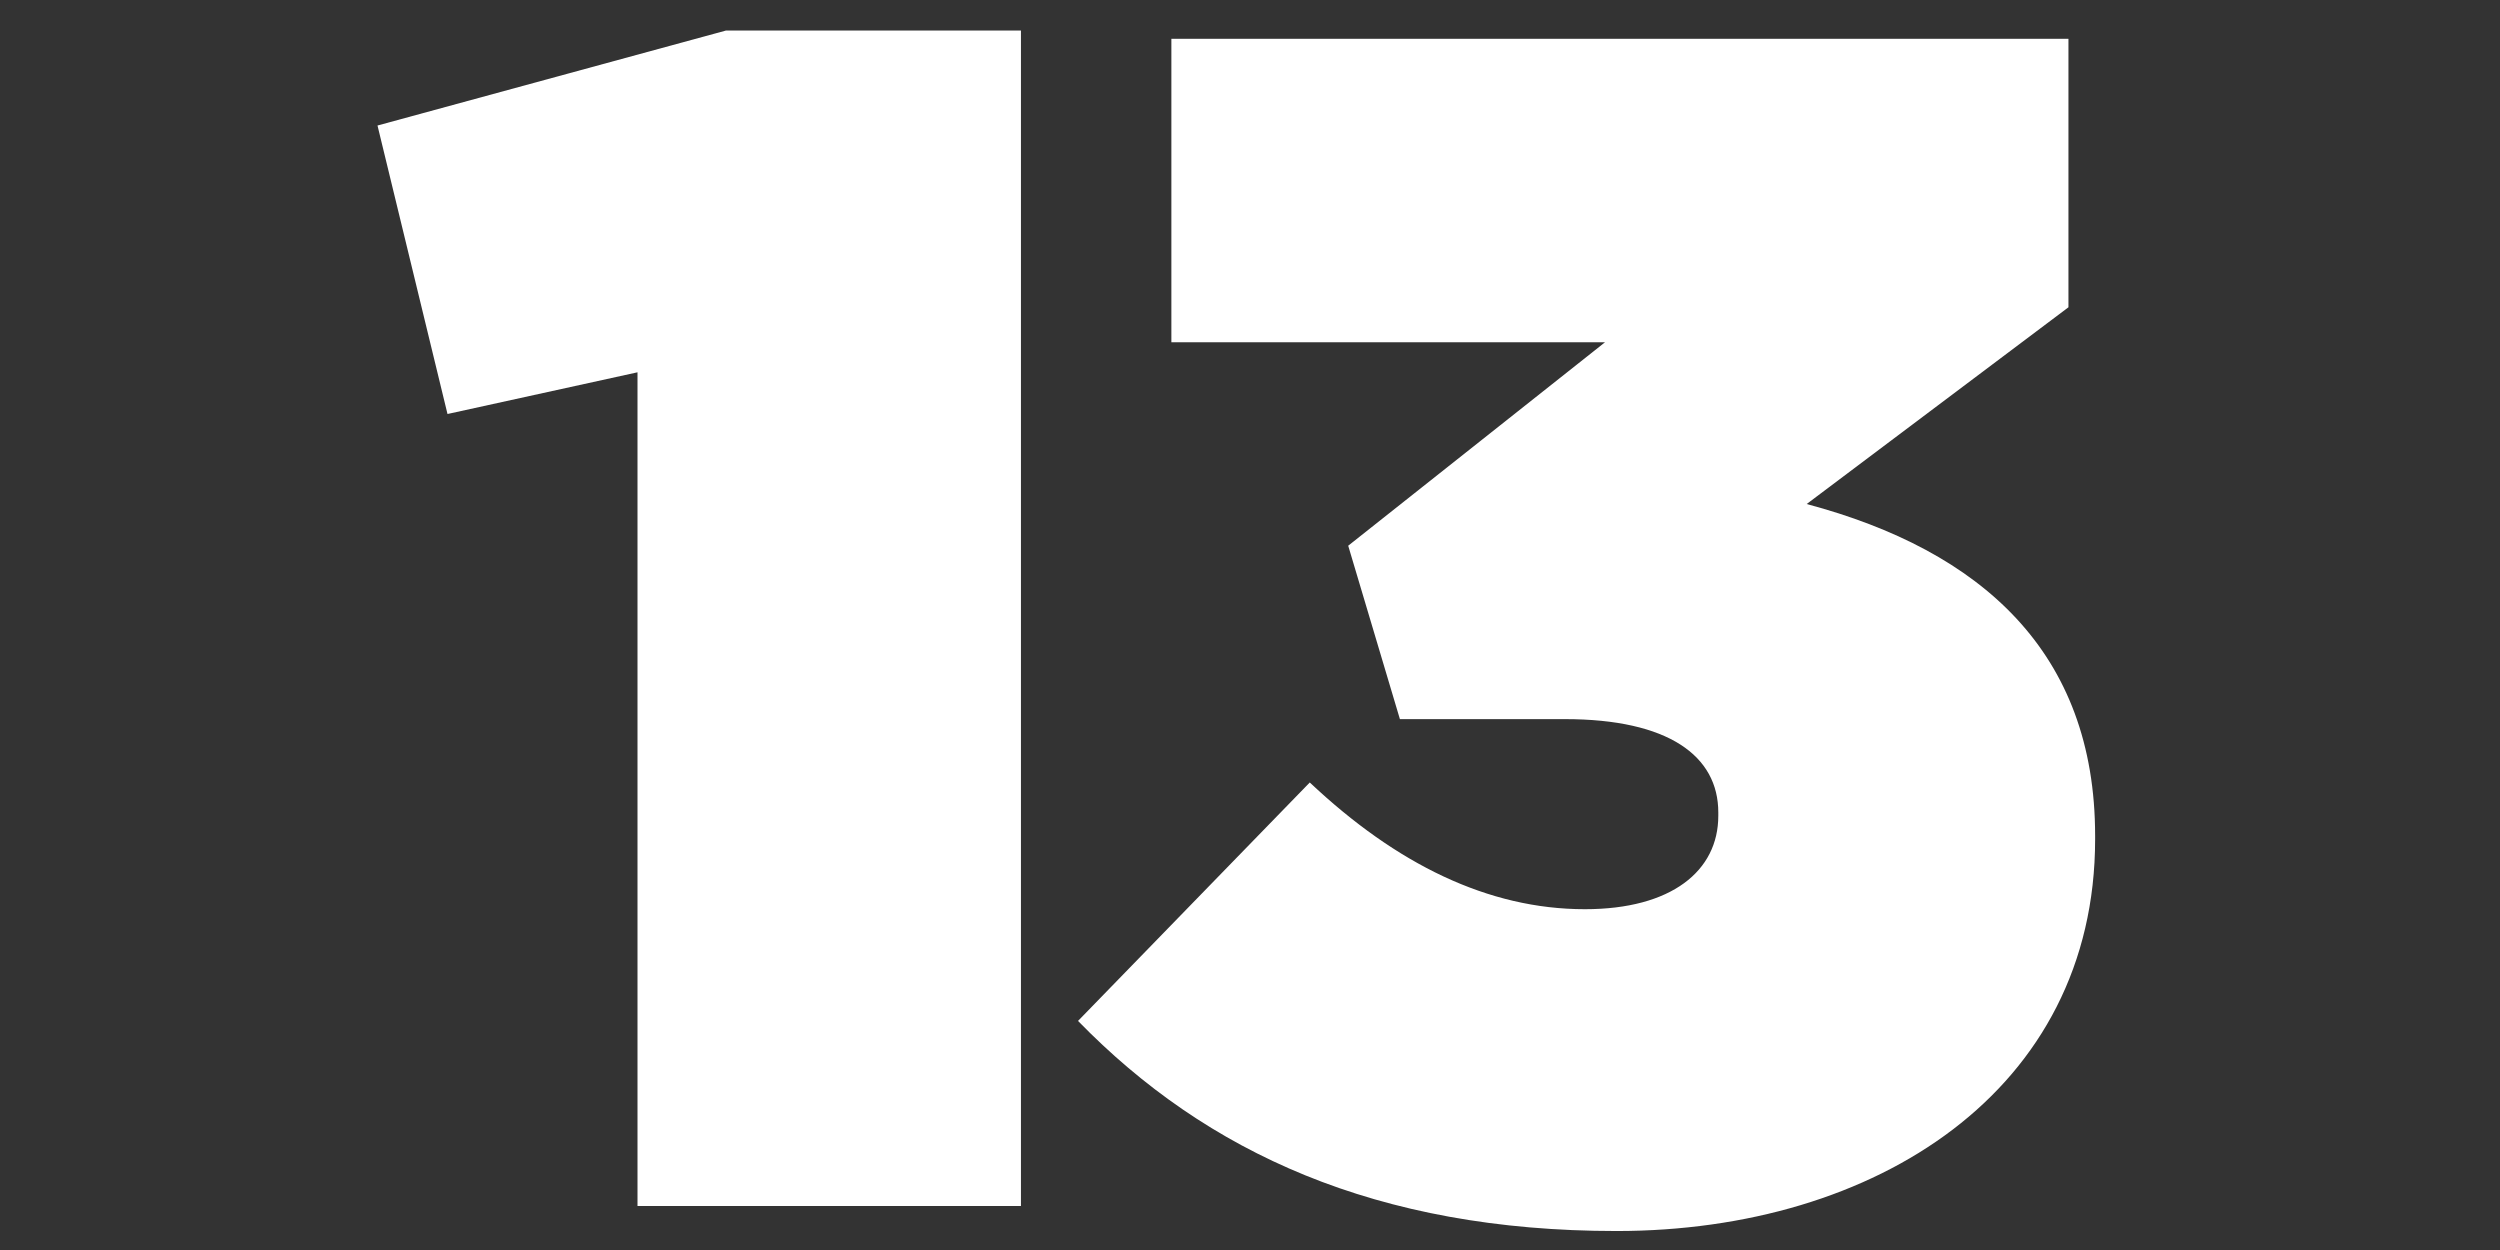<svg data-name="13" xmlns="http://www.w3.org/2000/svg" viewBox="0 0 100 50"><rect x="0" y="0" width="100" height="50" style="fill:#333333;stroke:none;opacity:1;fill-opacity:1"/><title>13</title><style>  * { fill: #fff; } </style><path d="M25.5,14.892,17.9,16.56l-2.8-11.539,13.94-3.8H40.838V48.24H25.5Z"/><path d="M43.121,40.837l9.27-9.538c3.468,3.268,7.137,5.069,11.005,5.069,3.468,0,5.336-1.534,5.336-3.735V32.5c0-2.268-2-3.735-6.136-3.735h-6.6l-2.068-6.936L64.2,13.691H46.855V1.553H82.738V12.291l-10.471,7.87c7,1.868,11.538,5.936,11.538,13.273v.133c0,10.071-8.8,15.674-19.141,15.674C55.059,49.241,48.256,46.106,43.121,40.837Z"/></svg>